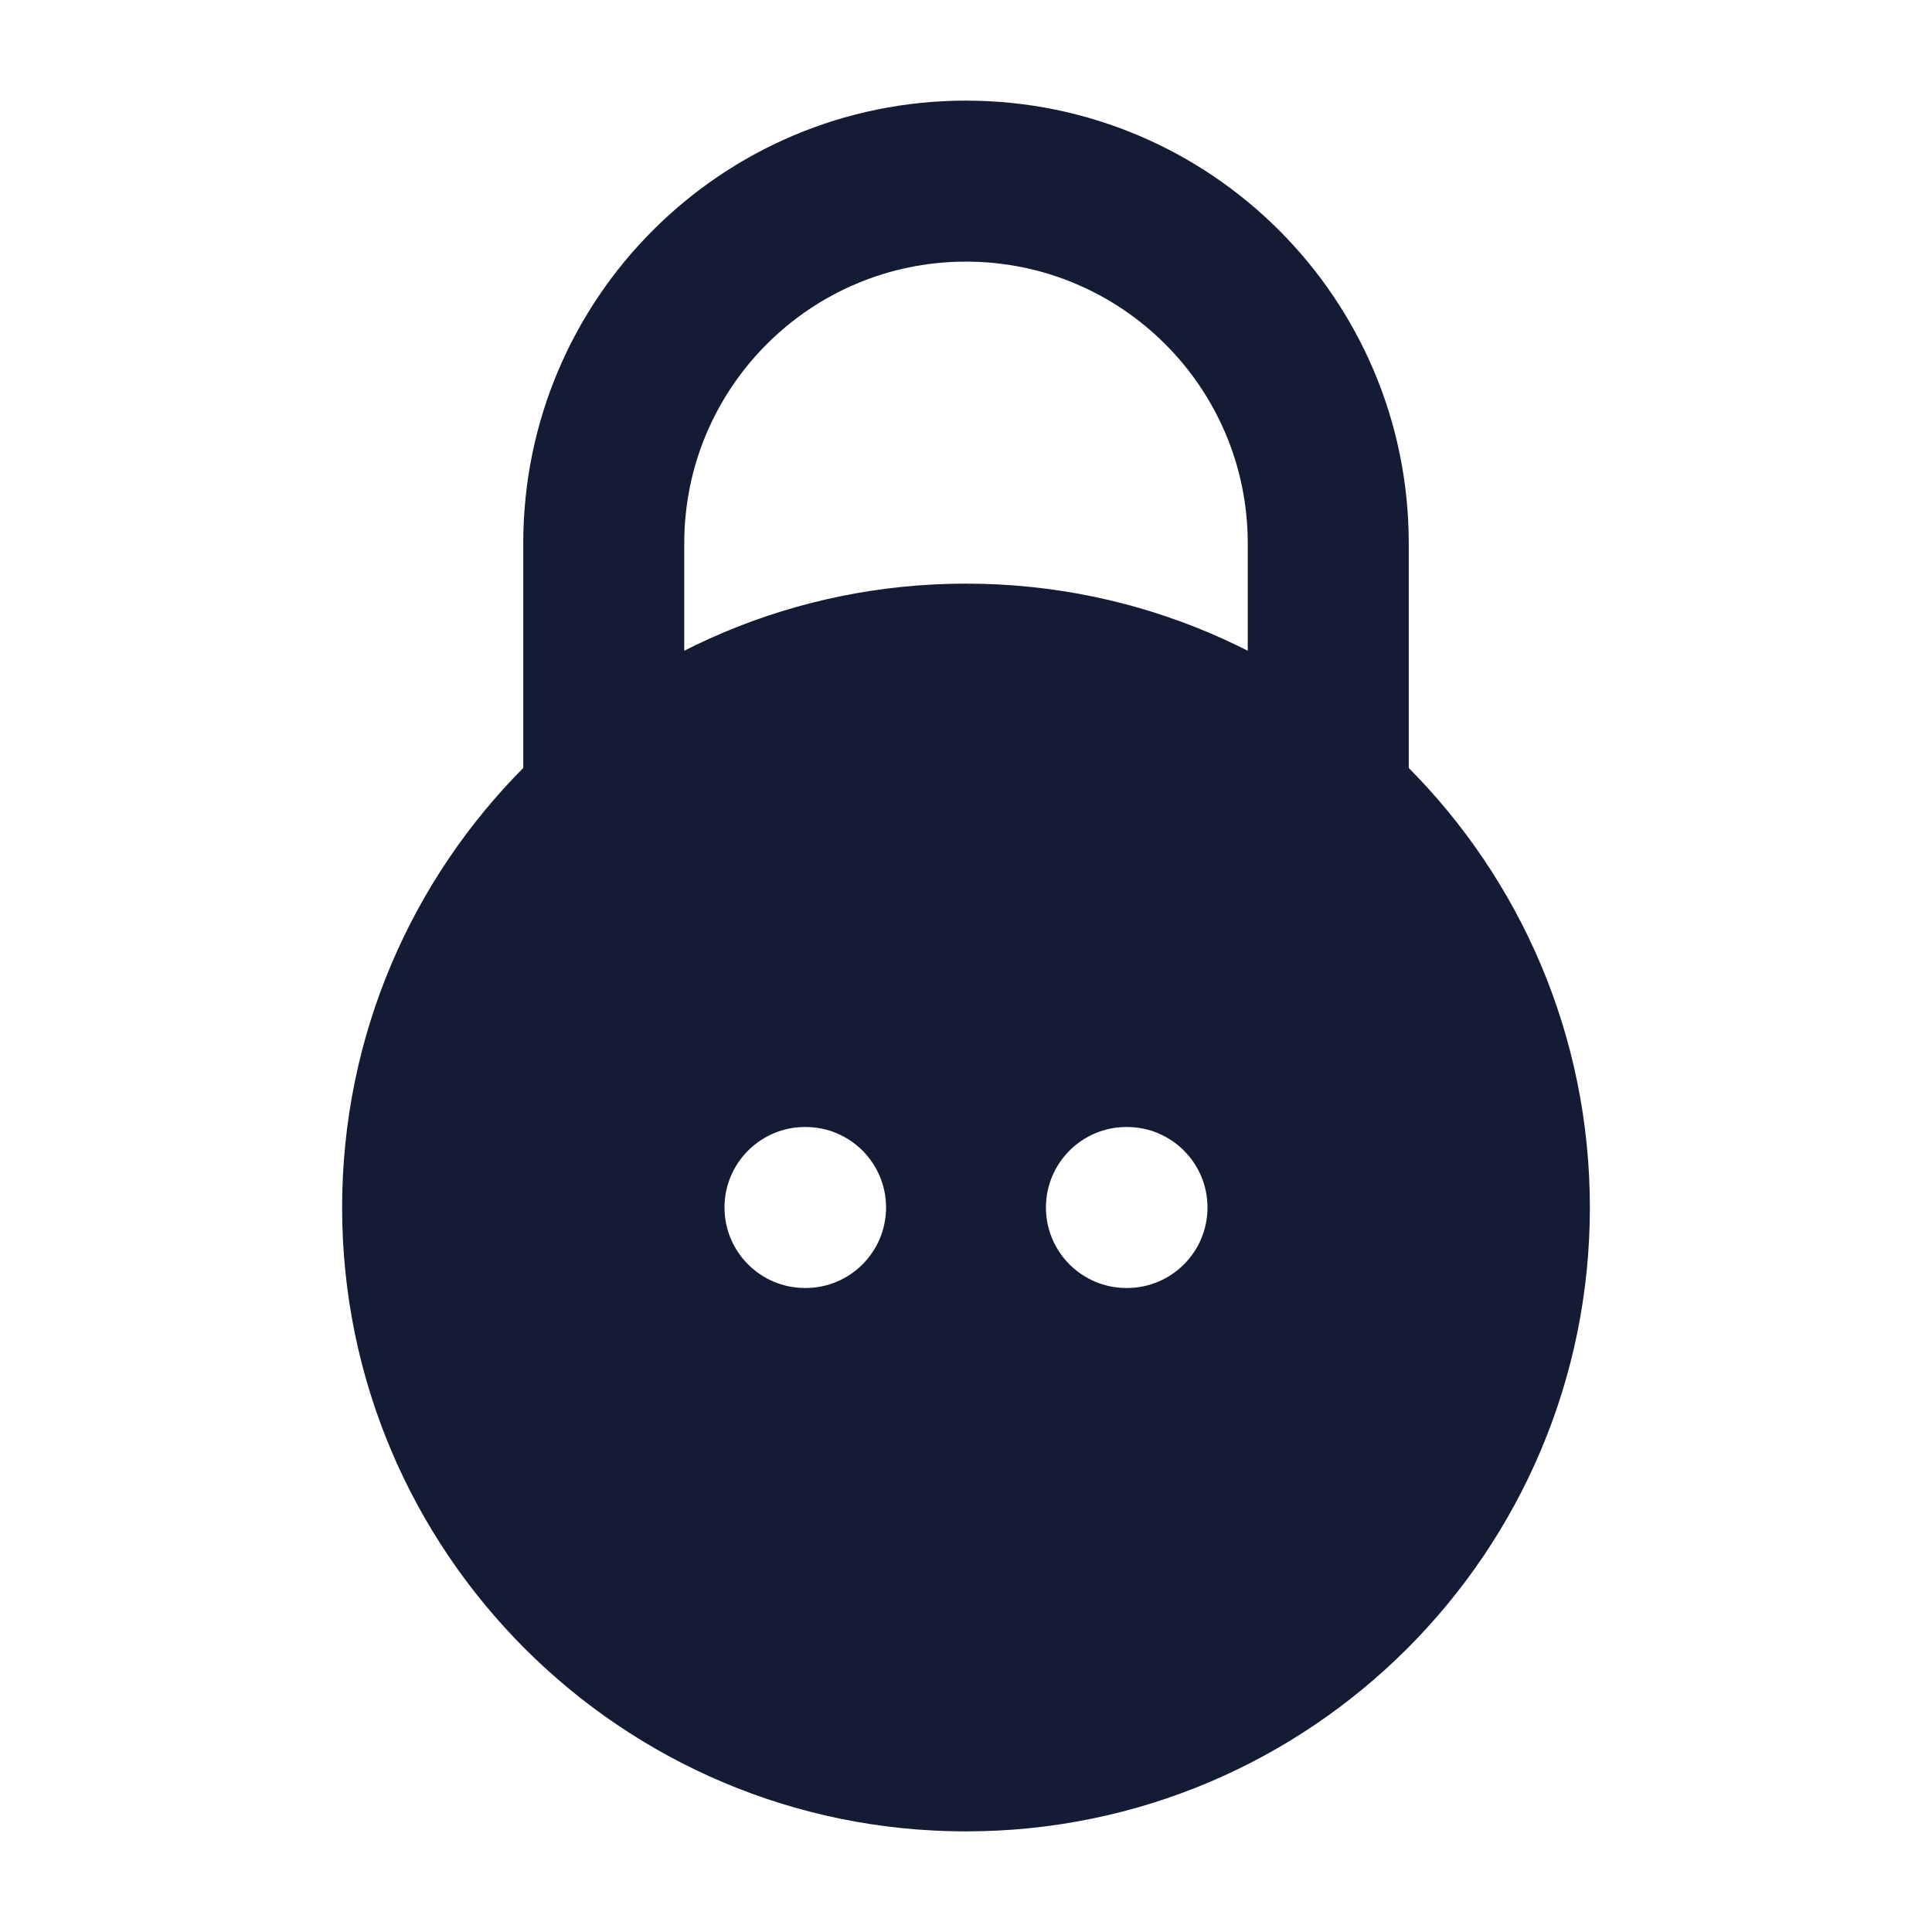 <svg width="24" height="24" viewBox="0 0 24 24" fill="none" xmlns="http://www.w3.org/2000/svg">
<path fill-rule="evenodd" clip-rule="evenodd" d="M12 7.25C7.72 7.25 4.25 10.72 4.25 15C4.25 19.28 7.72 22.75 12 22.75C16.28 22.75 19.75 19.28 19.75 15C19.75 10.72 16.28 7.25 12 7.25ZM10 14C9.448 14 9 14.448 9 15C9 15.552 9.448 16 10 16H10.007C10.559 16 11.007 15.552 11.007 15C11.007 14.448 10.559 14 10.007 14H10ZM13.993 14C13.441 14 12.993 14.448 12.993 15C12.993 15.552 13.441 16 13.993 16H14C14.552 16 15 15.552 15 15C15 14.448 14.552 14 14 14H13.993Z" fill="#141B34"/>
<path fill-rule="evenodd" clip-rule="evenodd" d="M6.5 6.75C6.5 3.712 8.962 1.25 12 1.25C15.038 1.25 17.5 3.712 17.5 6.75V9.75C17.5 10.302 17.052 10.75 16.5 10.75C15.948 10.75 15.5 10.302 15.5 9.75V6.75C15.5 4.817 13.933 3.25 12 3.25C10.067 3.25 8.5 4.817 8.5 6.75V9.75C8.5 10.302 8.052 10.75 7.5 10.75C6.948 10.75 6.5 10.302 6.5 9.75V6.75Z" fill="#141B34"/>
</svg>
